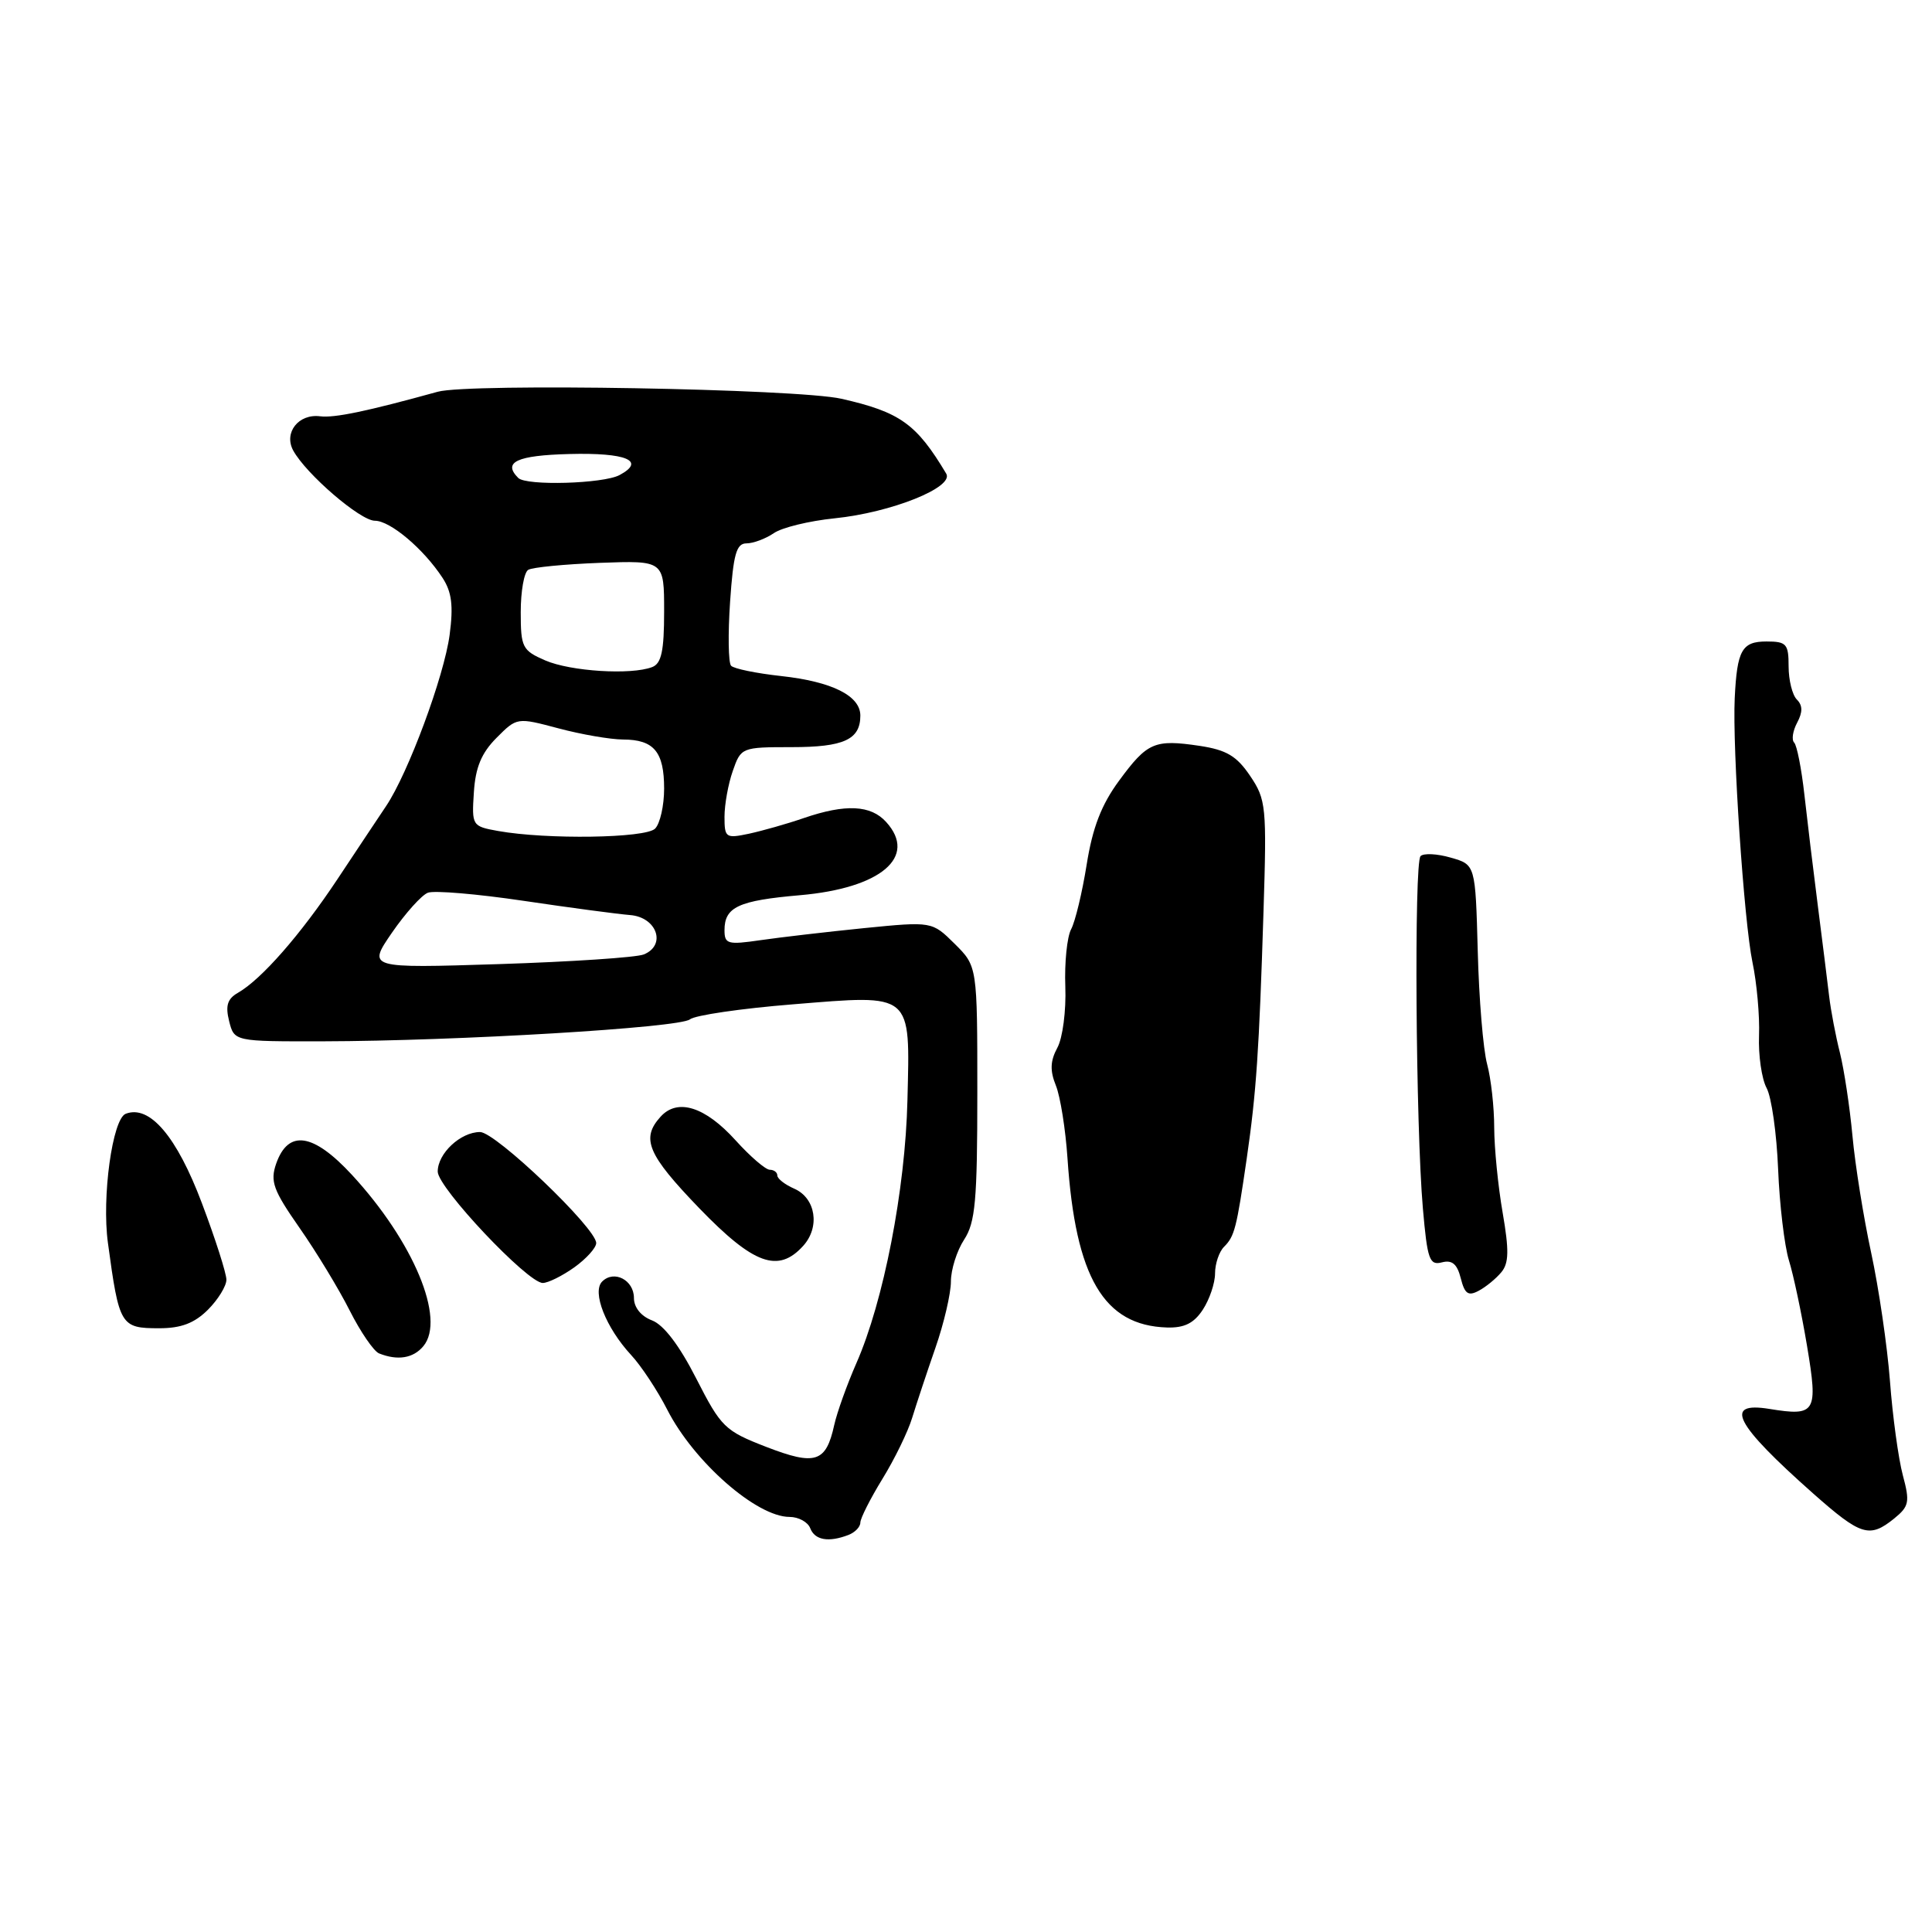 <?xml version="1.0" encoding="UTF-8" standalone="no"?>
<!DOCTYPE svg PUBLIC "-//W3C//DTD SVG 1.1//EN" "http://www.w3.org/Graphics/SVG/1.1/DTD/svg11.dtd" >
<svg xmlns="http://www.w3.org/2000/svg" xmlns:xlink="http://www.w3.org/1999/xlink" version="1.1" viewBox="0 0 256 256">
 <g >
 <path fill="currentColor"
d=" M 112.42 203.39 C 113.29 203.06 114.00 202.32 114.00 201.75 C 114.00 201.19 115.32 198.58 116.92 195.97 C 118.53 193.36 120.31 189.71 120.87 187.86 C 121.44 186.01 122.82 181.84 123.95 178.59 C 125.08 175.35 126.00 171.39 126.00 169.81 C 126.00 168.23 126.79 165.73 127.75 164.26 C 129.24 161.98 129.50 159.11 129.50 144.81 C 129.50 128.04 129.50 128.04 126.50 125.06 C 123.50 122.09 123.50 122.09 114.50 122.98 C 109.55 123.48 103.36 124.20 100.75 124.58 C 96.43 125.21 96.00 125.09 96.00 123.26 C 96.00 120.18 97.84 119.33 106.00 118.62 C 116.72 117.69 121.61 113.54 117.43 108.93 C 115.39 106.66 112.04 106.50 106.50 108.40 C 104.30 109.16 101.04 110.08 99.25 110.47 C 96.17 111.12 96.00 111.01 96.00 108.23 C 96.00 106.62 96.49 103.88 97.10 102.15 C 98.18 99.04 98.28 99.00 104.90 99.00 C 111.81 99.00 114.00 98.00 114.00 94.82 C 114.00 92.19 110.25 90.32 103.51 89.58 C 100.22 89.22 97.23 88.61 96.87 88.21 C 96.51 87.82 96.45 84.01 96.74 79.75 C 97.17 73.44 97.57 72.00 98.91 72.00 C 99.81 72.00 101.44 71.39 102.53 70.65 C 103.61 69.90 107.24 69.02 110.59 68.68 C 118.08 67.92 126.46 64.57 125.38 62.76 C 121.44 56.16 119.26 54.60 111.50 52.84 C 105.64 51.51 62.17 50.75 58.00 51.91 C 48.59 54.51 44.32 55.40 42.41 55.16 C 39.56 54.80 37.57 57.33 38.85 59.69 C 40.56 62.82 47.74 69.00 49.67 69.00 C 51.71 69.00 56.12 72.72 58.64 76.57 C 59.86 78.44 60.09 80.25 59.58 84.11 C 58.85 89.61 54.08 102.47 51.16 106.81 C 50.17 108.29 47.26 112.65 44.71 116.50 C 39.83 123.85 34.63 129.78 31.53 131.55 C 30.13 132.35 29.85 133.26 30.36 135.30 C 31.04 138.00 31.04 138.00 42.77 137.98 C 60.60 137.94 90.08 136.18 91.42 135.07 C 92.07 134.53 98.20 133.63 105.05 133.08 C 121.03 131.78 120.59 131.41 120.24 145.80 C 119.96 157.62 117.08 172.45 113.47 180.64 C 112.23 183.47 110.91 187.15 110.54 188.82 C 109.45 193.79 108.05 194.24 101.53 191.72 C 96.03 189.59 95.55 189.11 92.26 182.67 C 90.03 178.29 87.95 175.55 86.40 174.96 C 84.94 174.41 84.00 173.24 84.00 171.99 C 84.00 169.61 81.36 168.24 79.79 169.81 C 78.41 171.19 80.28 175.93 83.63 179.55 C 84.96 180.98 87.12 184.25 88.43 186.82 C 91.96 193.72 100.26 201.00 104.62 201.00 C 105.81 201.00 107.05 201.68 107.36 202.50 C 107.97 204.08 109.79 204.40 112.42 203.39 Z  M 250.99 201.21 C 252.97 199.60 253.09 199.03 252.13 195.46 C 251.55 193.28 250.78 187.68 250.43 183.00 C 250.07 178.32 248.95 170.68 247.94 166.00 C 246.93 161.32 245.81 154.35 245.46 150.50 C 245.10 146.65 244.35 141.70 243.80 139.50 C 243.24 137.30 242.60 133.93 242.37 132.00 C 242.14 130.07 241.47 124.67 240.87 120.00 C 240.27 115.33 239.47 108.70 239.09 105.29 C 238.71 101.87 238.10 98.77 237.74 98.40 C 237.37 98.04 237.55 96.85 238.13 95.76 C 238.88 94.36 238.87 93.47 238.09 92.69 C 237.49 92.09 237.00 90.11 237.00 88.30 C 237.00 85.32 236.72 85.00 234.07 85.00 C 230.81 85.00 230.17 86.15 229.86 92.50 C 229.54 99.12 231.09 122.15 232.21 127.50 C 232.79 130.25 233.18 134.63 233.08 137.22 C 232.98 139.82 233.43 142.94 234.08 144.16 C 234.74 145.37 235.42 150.22 235.61 154.93 C 235.80 159.65 236.45 165.07 237.04 167.00 C 237.64 168.93 238.72 174.02 239.44 178.33 C 240.92 187.19 240.62 187.69 234.46 186.69 C 228.31 185.69 229.86 188.68 240.26 197.90 C 246.59 203.50 247.72 203.85 250.99 201.21 Z  M 56.10 178.37 C 59.08 174.79 54.80 164.52 46.63 155.67 C 41.50 150.12 38.19 149.63 36.59 154.20 C 35.78 156.54 36.20 157.70 39.69 162.70 C 41.92 165.89 44.91 170.82 46.34 173.66 C 47.77 176.49 49.52 179.04 50.22 179.33 C 52.69 180.32 54.77 179.98 56.10 178.37 Z  M 27.55 173.55 C 28.90 172.20 30.00 170.40 30.00 169.57 C 30.00 168.73 28.54 164.16 26.75 159.42 C 23.42 150.58 19.83 146.36 16.66 147.58 C 14.90 148.25 13.47 158.61 14.30 164.69 C 15.79 175.68 15.98 176.00 21.10 176.00 C 24.00 176.00 25.76 175.33 27.55 173.55 Z  M 159.38 173.54 C 160.27 172.18 161.00 170.02 161.00 168.74 C 161.00 167.45 161.54 165.86 162.19 165.21 C 163.59 163.81 163.85 162.78 165.20 153.50 C 166.47 144.74 166.84 139.26 167.42 120.81 C 167.86 106.87 167.77 105.95 165.65 102.81 C 163.87 100.17 162.52 99.37 158.96 98.83 C 152.97 97.94 152.03 98.35 148.28 103.45 C 145.94 106.63 144.77 109.66 143.99 114.56 C 143.40 118.26 142.47 122.12 141.93 123.13 C 141.39 124.14 141.04 127.56 141.16 130.73 C 141.28 133.92 140.81 137.55 140.10 138.84 C 139.16 140.59 139.11 141.86 139.91 143.84 C 140.50 145.30 141.19 149.65 141.45 153.50 C 142.51 169.28 146.25 175.64 154.63 175.90 C 156.93 175.97 158.20 175.34 159.38 173.54 Z  M 198.94 168.57 C 199.94 167.37 199.97 165.67 199.11 160.69 C 198.50 157.19 198.00 152.12 197.99 149.42 C 197.99 146.71 197.57 142.93 197.05 141.00 C 196.53 139.07 195.97 132.34 195.81 126.04 C 195.50 114.57 195.50 114.57 192.23 113.64 C 190.44 113.12 188.64 113.03 188.23 113.44 C 187.36 114.31 187.59 149.24 188.54 160.13 C 189.13 166.90 189.41 167.70 191.06 167.27 C 192.41 166.92 193.08 167.48 193.56 169.38 C 194.08 171.45 194.55 171.78 195.94 171.03 C 196.89 170.53 198.24 169.42 198.94 168.57 Z  M 76.10 167.93 C 77.69 166.79 79.00 165.34 79.00 164.71 C 79.00 162.74 65.67 150.00 63.61 150.00 C 61.03 150.00 58.00 152.83 58.00 155.24 C 58.00 157.37 69.91 170.00 71.92 170.00 C 72.62 170.00 74.50 169.07 76.10 167.93 Z  M 106.43 165.08 C 108.69 162.58 108.09 158.76 105.25 157.51 C 104.01 156.97 103.00 156.18 103.00 155.76 C 103.00 155.34 102.55 155.00 102.00 155.00 C 101.45 155.00 99.41 153.25 97.48 151.11 C 93.44 146.64 89.78 145.48 87.53 147.97 C 84.90 150.87 85.80 152.98 92.66 160.10 C 99.87 167.56 103.12 168.74 106.43 165.08 Z  M 51.94 123.58 C 53.73 120.99 55.87 118.60 56.70 118.29 C 57.53 117.97 63.22 118.45 69.35 119.36 C 75.48 120.27 81.85 121.12 83.50 121.25 C 87.05 121.54 88.33 125.25 85.30 126.47 C 84.31 126.87 75.67 127.44 66.10 127.75 C 48.70 128.30 48.70 128.30 51.94 123.58 Z  M 66.00 110.11 C 62.56 109.49 62.50 109.41 62.79 104.99 C 63.00 101.69 63.79 99.78 65.79 97.77 C 68.50 95.05 68.50 95.05 74.00 96.51 C 77.03 97.32 80.87 97.98 82.55 97.99 C 86.65 98.00 88.00 99.61 88.00 104.50 C 88.00 106.75 87.46 109.14 86.80 109.80 C 85.53 111.07 72.43 111.26 66.00 110.11 Z  M 72.25 87.51 C 69.21 86.19 69.00 85.78 69.00 81.11 C 69.00 78.36 69.44 75.84 69.99 75.51 C 70.53 75.17 74.80 74.76 79.49 74.58 C 88.00 74.27 88.00 74.27 88.00 81.03 C 88.00 86.27 87.64 87.92 86.42 88.39 C 83.62 89.47 75.60 88.96 72.25 87.51 Z  M 68.67 63.33 C 66.57 61.23 68.48 60.34 75.43 60.16 C 83.00 59.96 85.62 61.06 82.09 62.95 C 79.94 64.10 69.73 64.40 68.67 63.33 Z "/>
</g>
</svg>